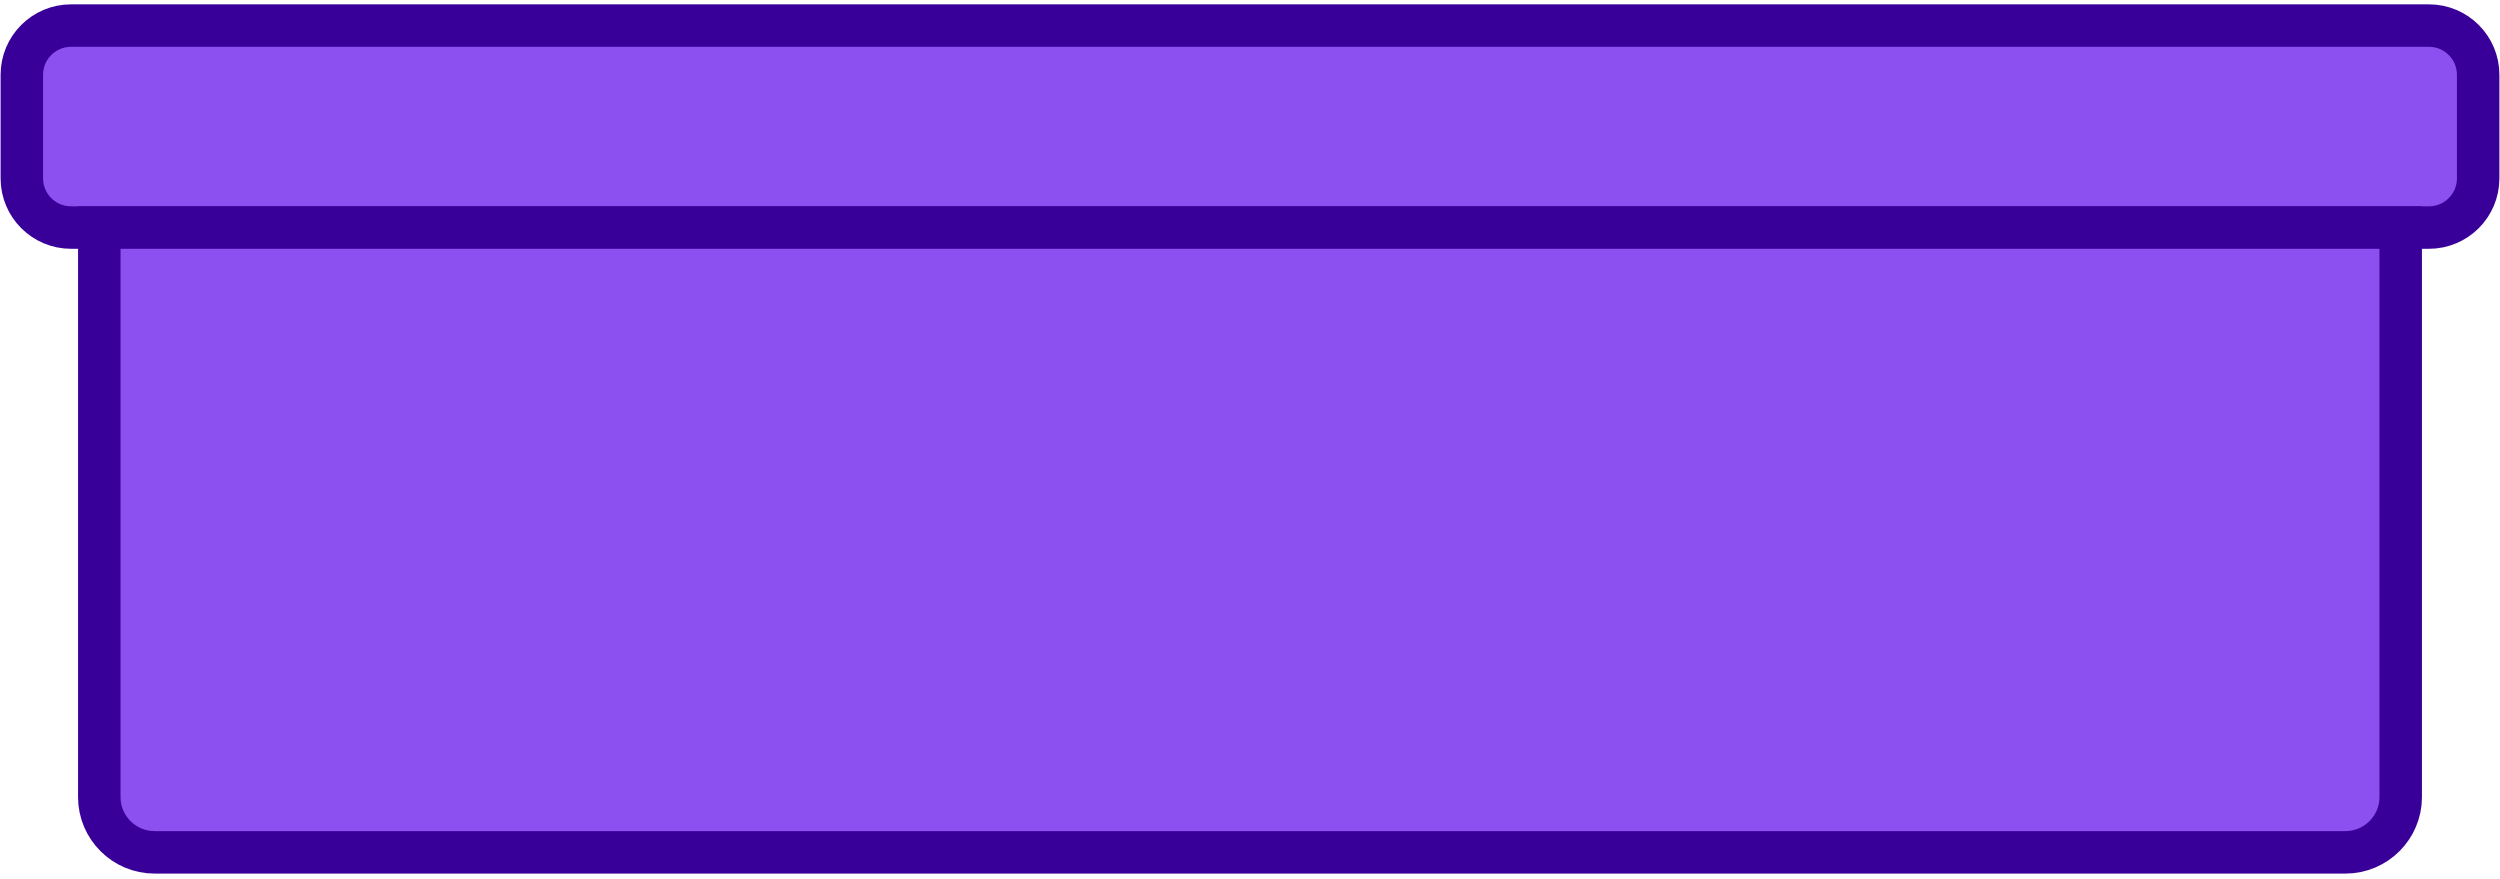 <svg width="458" height="161" viewBox="0 0 458 161" fill="none" xmlns="http://www.w3.org/2000/svg">
<path d="M444.984 4.686H13.016C8.036 4.686 4 8.722 4 13.701V32.673C4 37.653 8.036 41.689 13.016 41.689H444.984C449.964 41.689 454 37.653 454 32.673V13.701C454 8.722 449.964 4.686 444.984 4.686Z" fill="#8C50F0" stroke="#390099" stroke-width="7.781" stroke-miterlimit="10"/>
<path d="M18.19 41.69H439.81V146.036C439.81 151.602 435.263 156.149 429.697 156.149H28.303C22.737 156.149 18.19 151.602 18.19 146.036V41.69Z" fill="#8C50F0" stroke="#390099" stroke-width="7.781" stroke-miterlimit="10"/>
</svg>
